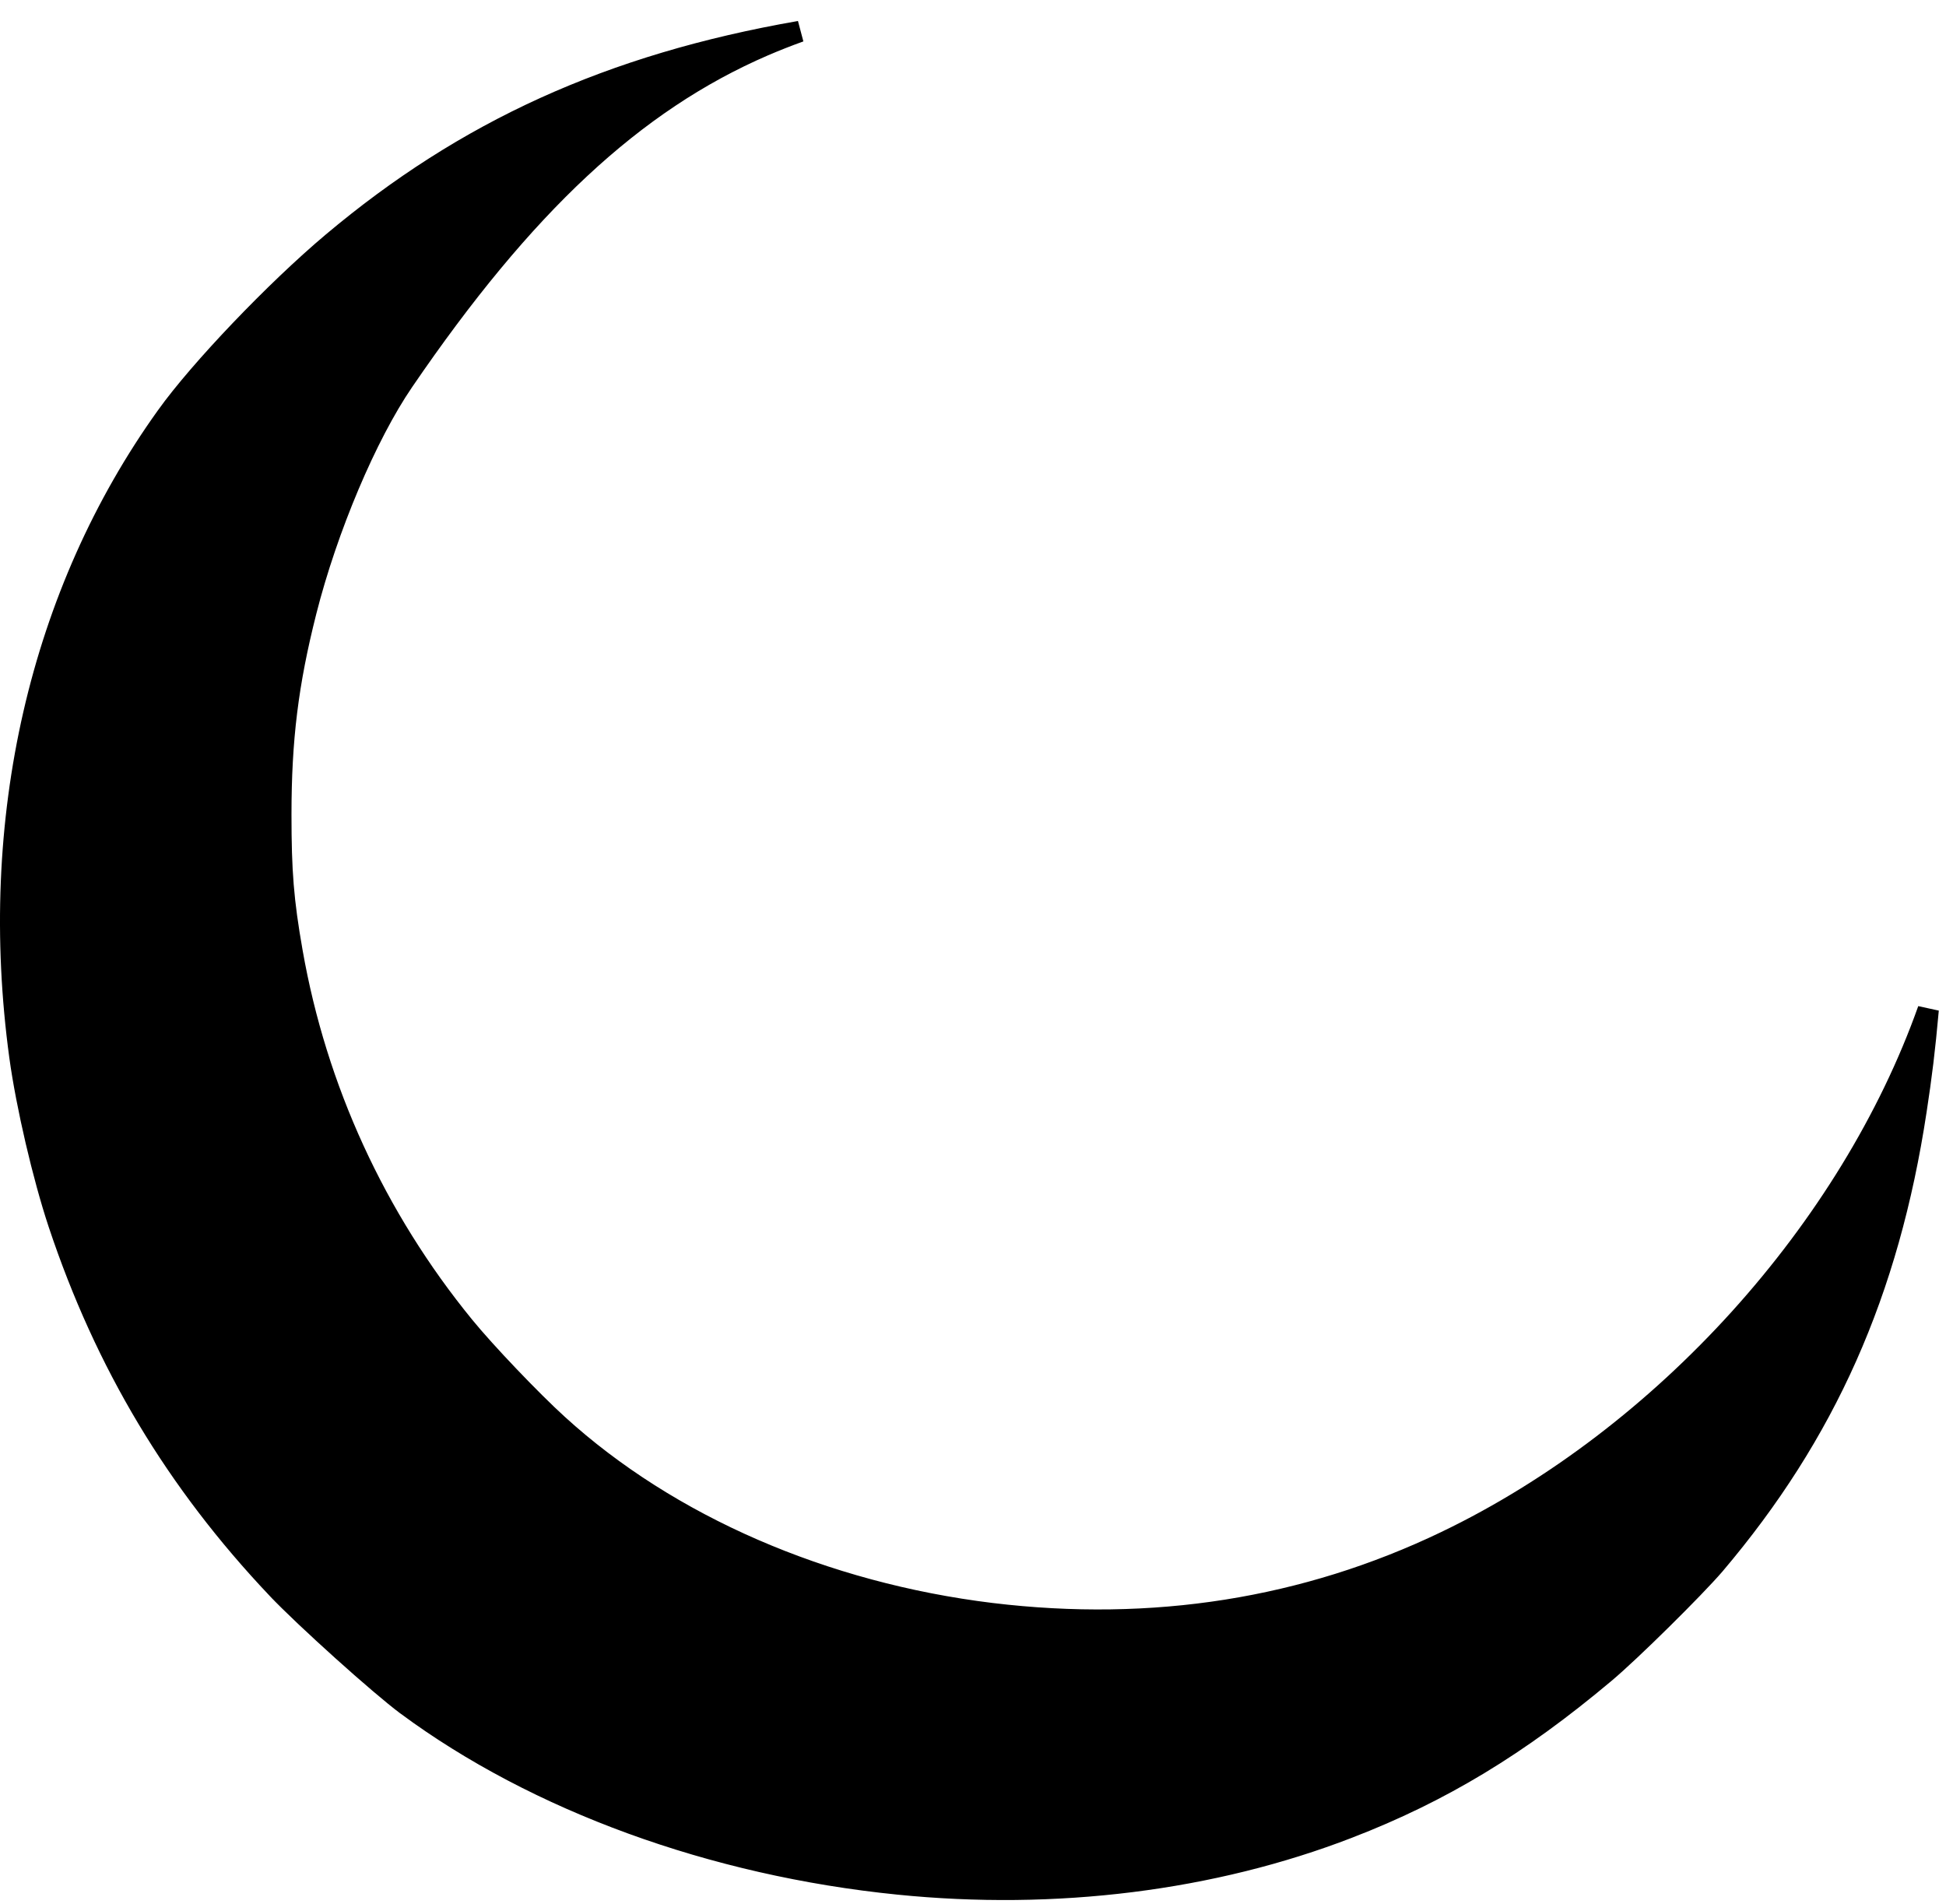 <svg width="459" height="449" viewBox="0 0 459 449" fill="none" xmlns="http://www.w3.org/2000/svg">
<path d="M180.143 10.764C182.885 9.585 185.727 8.466 188.643 7.415C143.851 15.219 109.781 30.877 78.423 57.251C64.994 68.552 47.134 87.253 39.305 98.201L39.303 98.204C9.44 139.832 -2.901 193.52 4.68 249.189C6.272 260.787 10.186 277.554 13.846 288.569C24.856 321.626 41.515 349.428 65.408 374.679L65.409 374.679C71.816 381.454 89.724 397.56 95.994 402.189L95.995 402.19C126.579 424.798 168.096 439.966 211.854 444.384L211.855 444.384C248.944 448.134 285.951 443.519 318.082 431.092L318.083 431.092C339.844 422.684 358.11 411.675 378.482 394.557L378.486 394.554C384.506 389.516 399.595 374.597 404.389 369.017C430.589 338.121 445.442 304.762 451.947 261.969L451.947 261.967C453.214 253.669 453.96 247.669 454.811 238.144C436.422 289.924 392.6 338.821 341.067 363.585L341.066 363.586C307.926 379.498 271.933 385.164 233.876 380.575L233.873 380.575C194.331 375.749 157.712 359.869 131.562 336.049C125.27 330.332 114.422 318.964 109.419 312.826C88.514 287.219 74.587 256.892 68.909 224.524C66.785 212.451 66.252 205.561 66.252 192.146C66.252 174.353 67.889 161.133 72.173 144.208L72.173 144.207C77.141 124.604 86.432 102.621 95.146 89.892C123.497 48.365 149.503 24.003 180.139 10.766L180.143 10.764Z" fill="black" stroke="black" stroke-width="5"/>
</svg>
